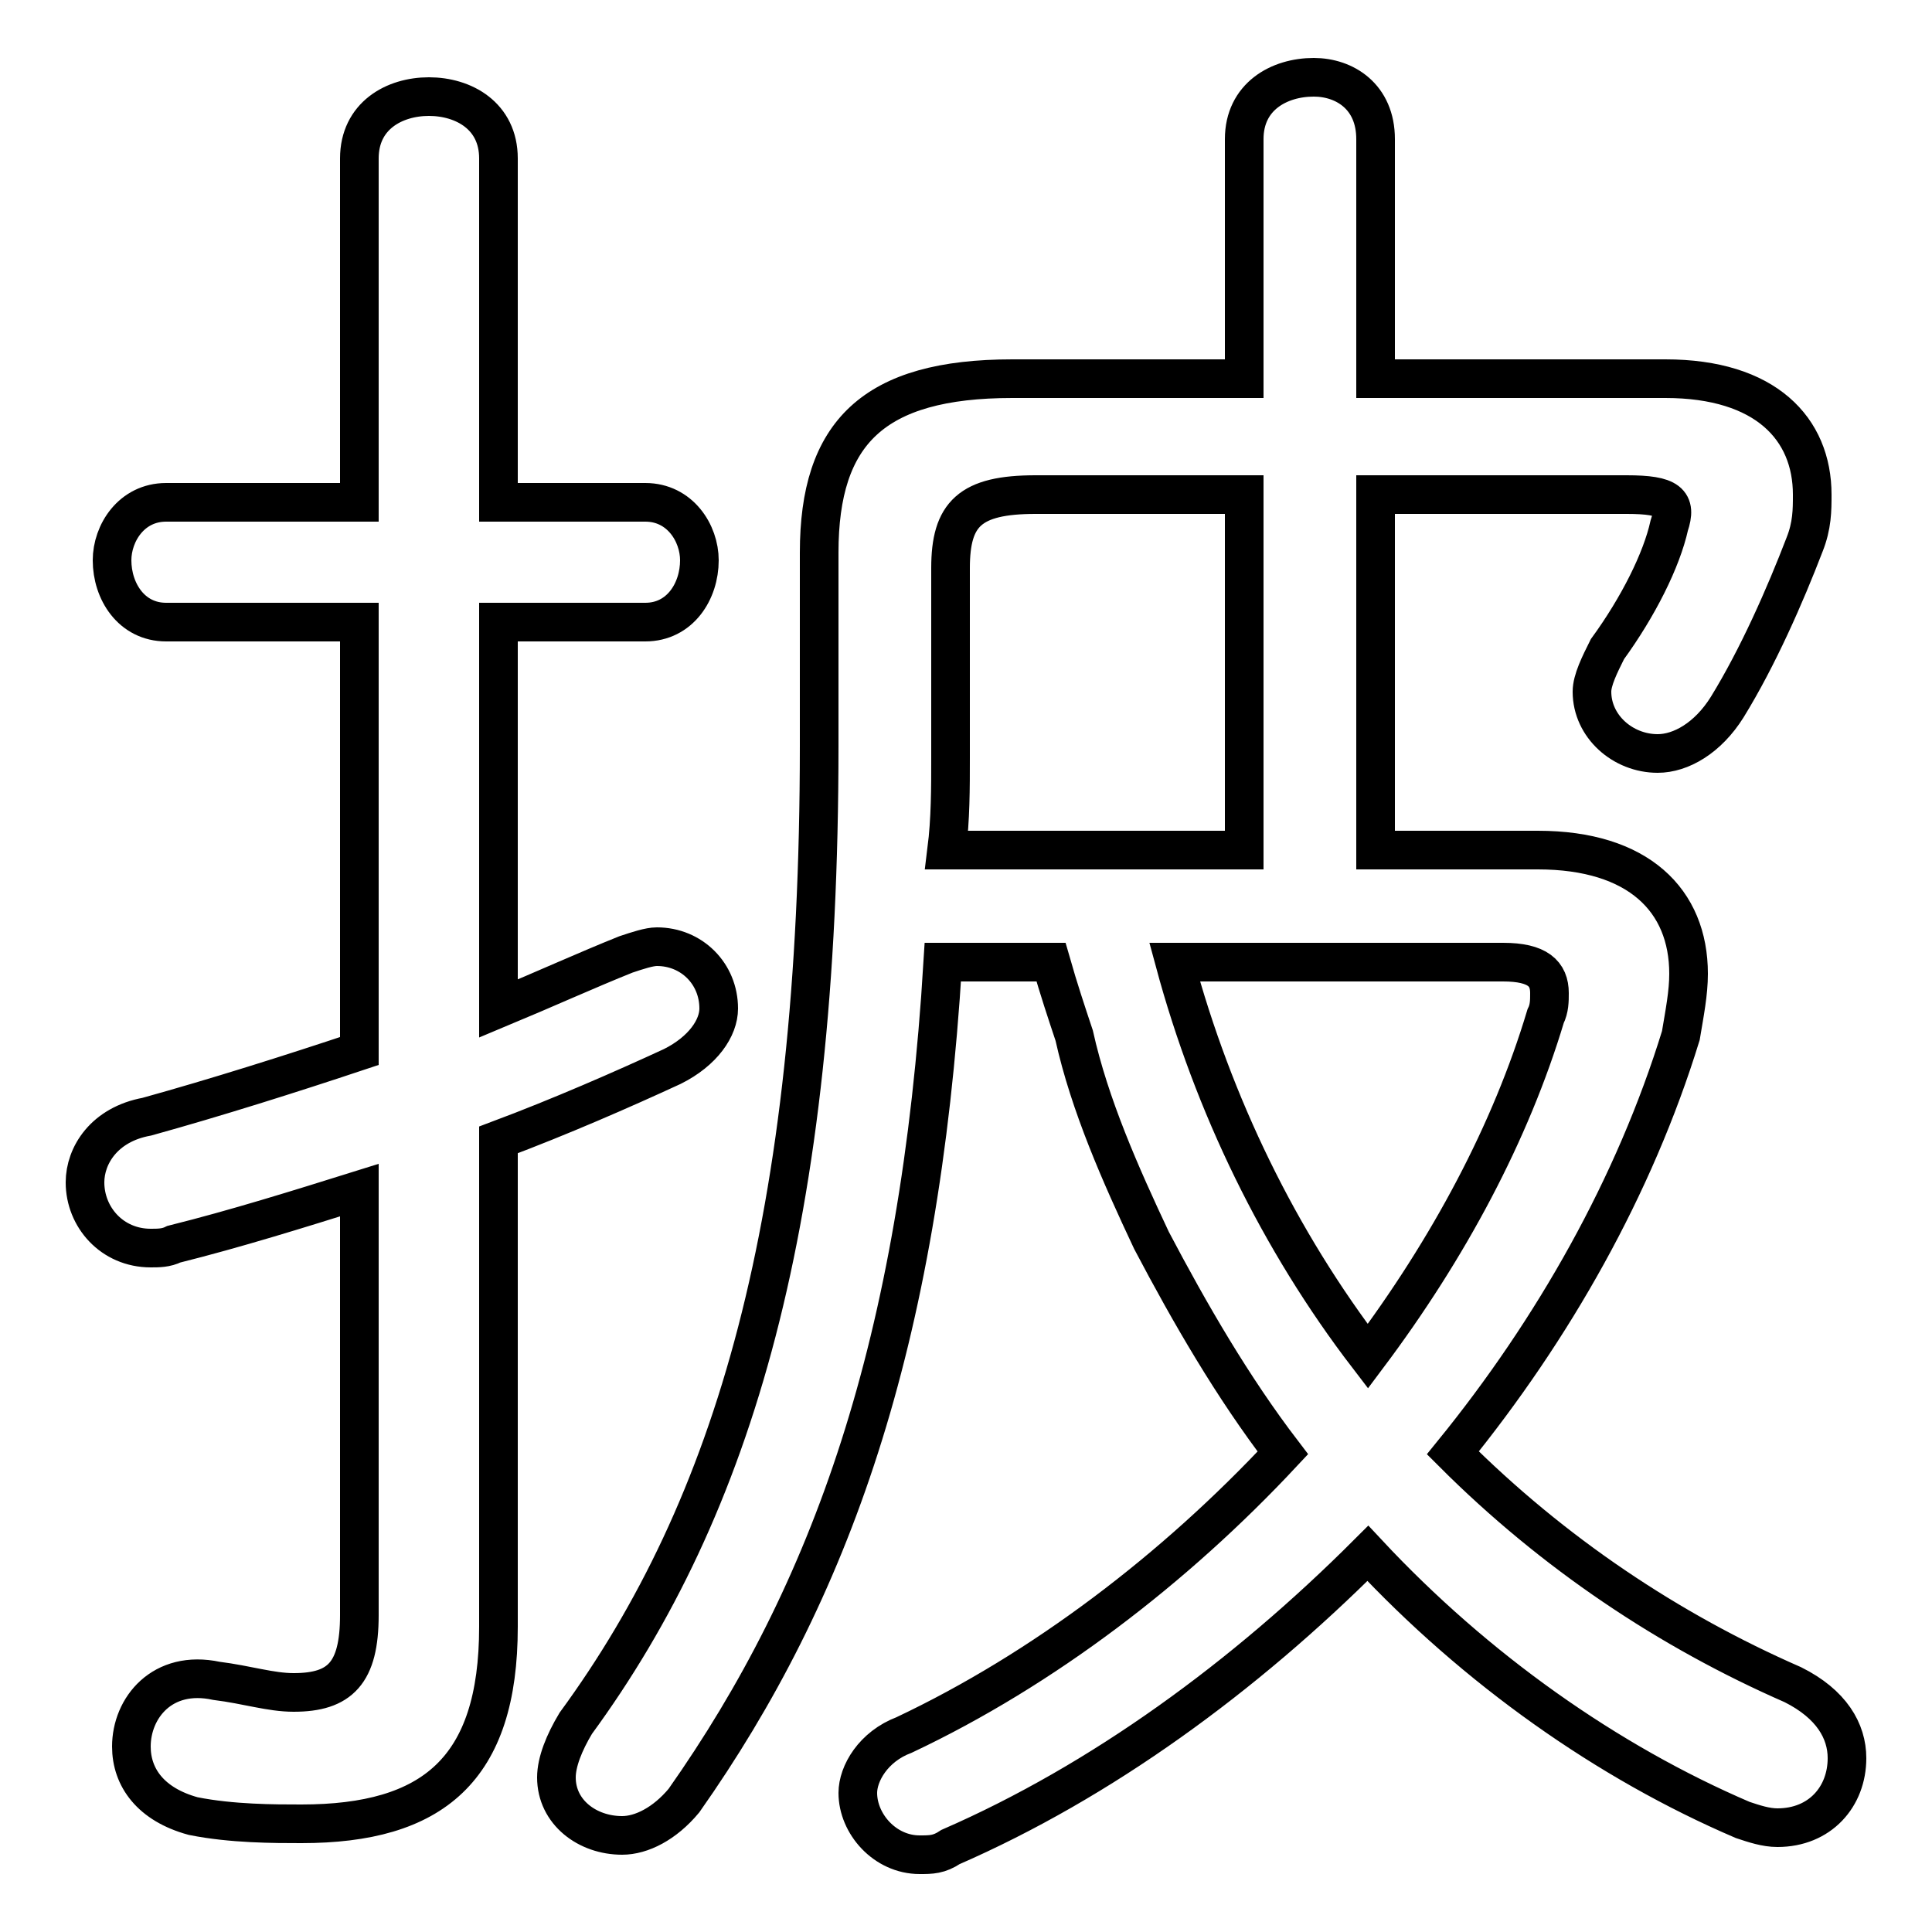 <svg xmlns="http://www.w3.org/2000/svg" viewBox="0 -44.0 50.0 50.0">
    <rect x="0" y="-44.0" width="50.0" height="50.0" fill="#808080" stroke="none"/>
    <g transform="scale(1, -1)">
        <!-- ボディの枠 -->
        <rect x="0" y="-6.0" width="50.0" height="50.0"
            stroke="white" fill="white"/>
        <!-- グリフ座標系の原点 -->
        <circle cx="0" cy="0" r="5" fill="white"/>
        <!-- グリフのアウトライン -->
        <g style="fill:none;stroke:#000000;stroke-width:1;">
<path d="M 32.2 22.0 L 24.5 22.0 C 24.6 22.8 24.6 23.6 24.6 24.4 L 24.6 29.3 C 24.6 30.7 25.1 31.2 26.8 31.2 L 32.2 31.2 Z M 12.9 14.5 C 14.5 15.1 16.1 15.8 17.4 16.4 C 18.2 16.8 18.6 17.4 18.6 17.9 C 18.6 18.8 17.9 19.5 17.0 19.5 C 16.8 19.5 16.5 19.4 16.2 19.3 C 15.2 18.9 14.1 18.4 12.9 17.9 L 12.9 27.9 L 16.7 27.9 C 17.6 27.9 18.1 28.7 18.1 29.5 C 18.1 30.2 17.6 31.0 16.7 31.0 L 12.9 31.0 L 12.9 39.9 C 12.9 41.0 12.0 41.5 11.1 41.5 C 10.2 41.5 9.3 41.0 9.3 39.9 L 9.3 31.0 L 4.3 31.0 C 3.4 31.0 2.9 30.2 2.9 29.5 C 2.9 28.7 3.4 27.9 4.3 27.9 L 9.3 27.9 L 9.3 16.8 C 7.5 16.2 5.6 15.6 3.8 15.1 C 2.7 14.9 2.2 14.1 2.2 13.4 C 2.2 12.5 2.9 11.7 3.9 11.7 C 4.1 11.7 4.3 11.7 4.5 11.8 C 6.1 12.2 7.7 12.7 9.3 13.2 L 9.3 2.2 C 9.3 0.7 8.8 0.2 7.6 0.2 C 7.0 0.2 6.4 0.4 5.6 0.5 C 4.2 0.8 3.4 -0.2 3.4 -1.2 C 3.4 -2.0 3.9 -2.7 5.0 -3.0 C 6.0 -3.2 7.1 -3.2 7.8 -3.2 C 11.2 -3.2 12.9 -1.8 12.9 1.9 Z M 38.9 19.1 C 39.8 19.1 40.1 18.8 40.1 18.3 C 40.1 18.1 40.1 17.9 40.0 17.7 C 39.1 14.7 37.5 11.7 35.4 8.9 C 33.1 11.9 31.4 15.4 30.4 19.1 Z M 35.6 22.0 L 35.6 31.2 L 42.1 31.2 C 43.2 31.2 43.4 31.0 43.2 30.4 C 43.0 29.5 42.4 28.3 41.6 27.2 C 41.4 26.8 41.2 26.4 41.2 26.1 C 41.2 25.2 42.0 24.5 42.9 24.5 C 43.5 24.5 44.2 24.9 44.7 25.7 C 45.5 27.0 46.2 28.6 46.7 29.9 C 46.9 30.4 46.9 30.8 46.9 31.2 C 46.9 32.9 45.7 34.2 43.1 34.2 L 35.6 34.2 L 35.6 40.4 C 35.6 41.5 34.8 42.0 34.0 42.0 C 33.1 42.0 32.2 41.5 32.2 40.4 L 32.2 34.2 L 26.2 34.2 C 22.6 34.2 21.2 32.8 21.2 29.7 L 21.2 24.7 C 21.2 12.4 19.0 5.0 14.9 -0.6 C 14.6 -1.1 14.4 -1.6 14.4 -2.0 C 14.4 -2.9 15.2 -3.5 16.1 -3.5 C 16.6 -3.5 17.2 -3.2 17.7 -2.6 C 21.5 2.8 23.8 9.2 24.4 19.1 L 27.2 19.1 C 27.4 18.4 27.6 17.8 27.8 17.2 C 28.2 15.4 29.0 13.6 29.8 11.9 C 30.8 10.0 31.9 8.1 33.2 6.4 C 30.4 3.4 27.0 0.8 23.4 -0.9 C 22.6 -1.2 22.2 -1.9 22.2 -2.4 C 22.2 -3.2 22.9 -4.0 23.8 -4.0 C 24.1 -4.0 24.3 -4.0 24.6 -3.8 C 28.5 -2.1 32.2 0.6 35.4 3.8 C 38.2 0.8 41.6 -1.6 45.1 -3.1 C 45.4 -3.2 45.7 -3.3 46.0 -3.3 C 47.1 -3.3 47.8 -2.5 47.8 -1.5 C 47.8 -0.8 47.4 -0.1 46.4 0.4 C 43.2 1.8 40.2 3.8 37.6 6.4 C 40.2 9.6 42.3 13.3 43.5 17.2 C 43.6 17.8 43.7 18.3 43.7 18.8 C 43.7 20.7 42.4 22.0 39.8 22.0 Z"/>
</g>
</g>
</svg>